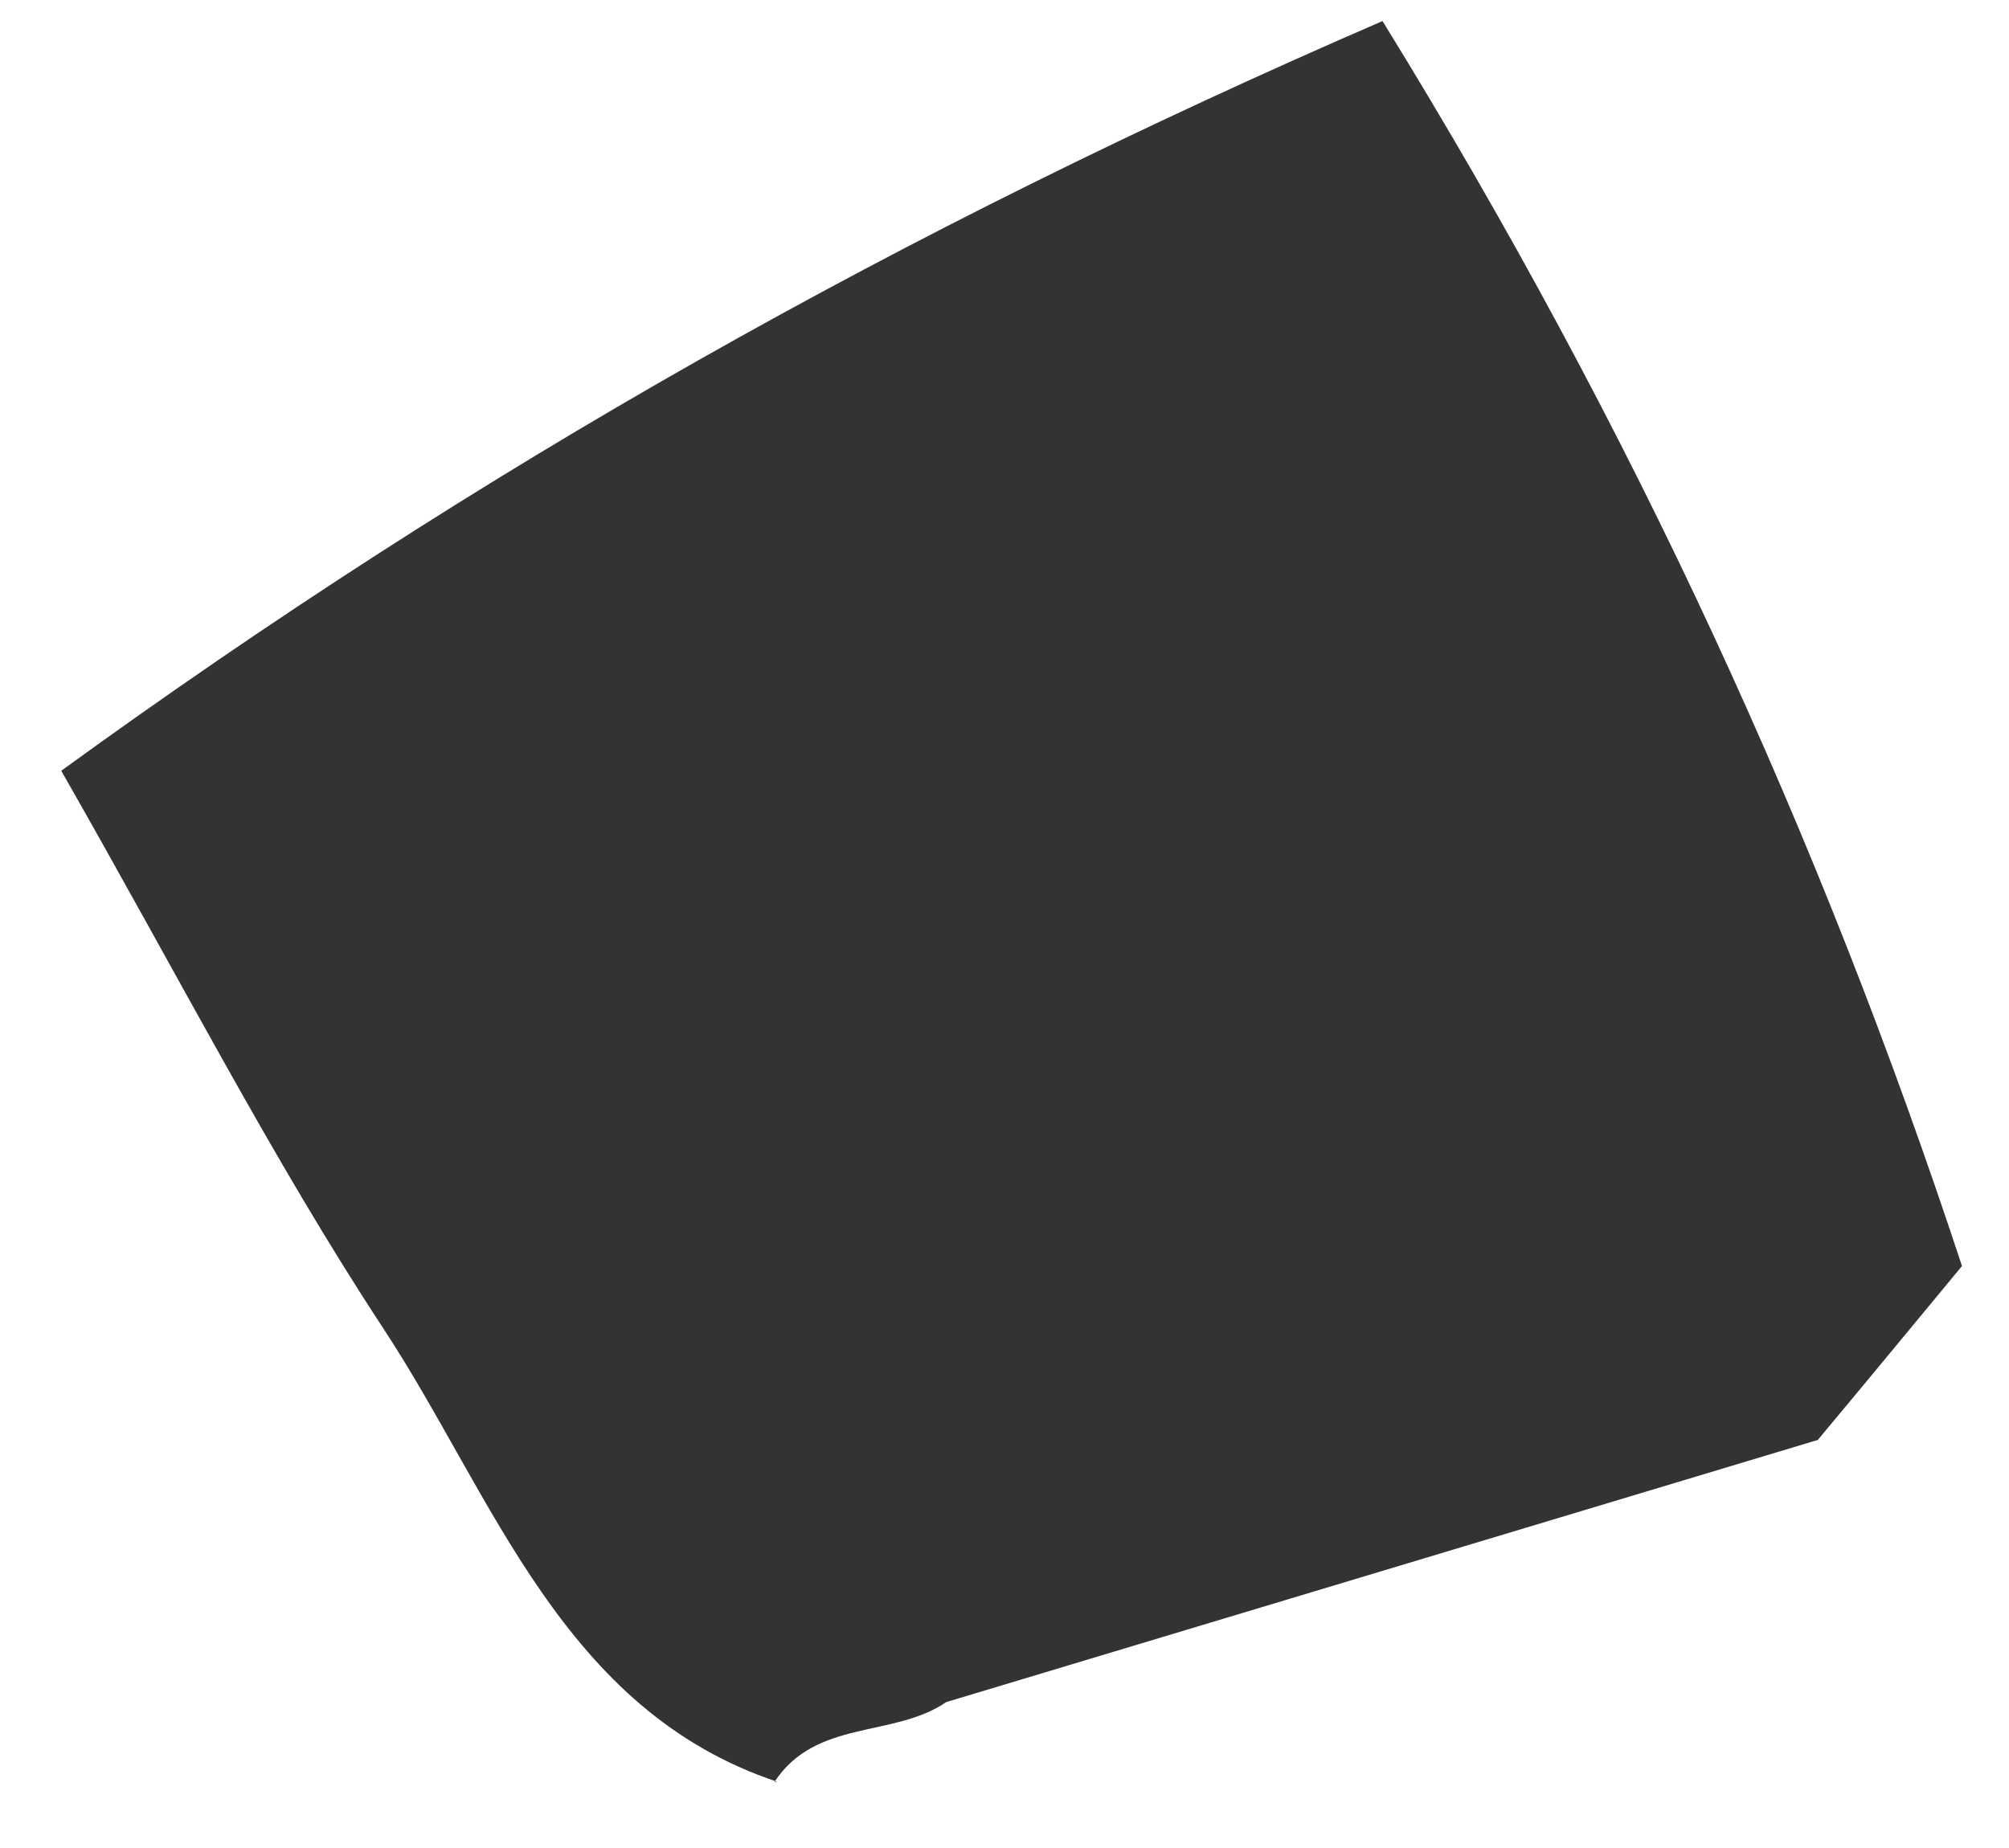 <svg xmlns="http://www.w3.org/2000/svg" width="25" height="23" viewBox="0 0 25 23" fill="none"><path d="M22.625 17.92C19.01 19.009 15.39 20.095 11.775 21.184C11.116 21.634 10.157 21.391 9.638 22.176H9.673C6.998 21.285 6.152 18.641 4.779 16.547C3.386 14.429 2.224 12.149 0.762 9.593C5.949 5.826 11.229 2.85 17.204 0.262C20.343 5.353 22.652 10.407 24.415 15.757C23.698 16.624 23.163 17.272 22.625 17.916V17.92Z" fill="#333333"></path></svg>